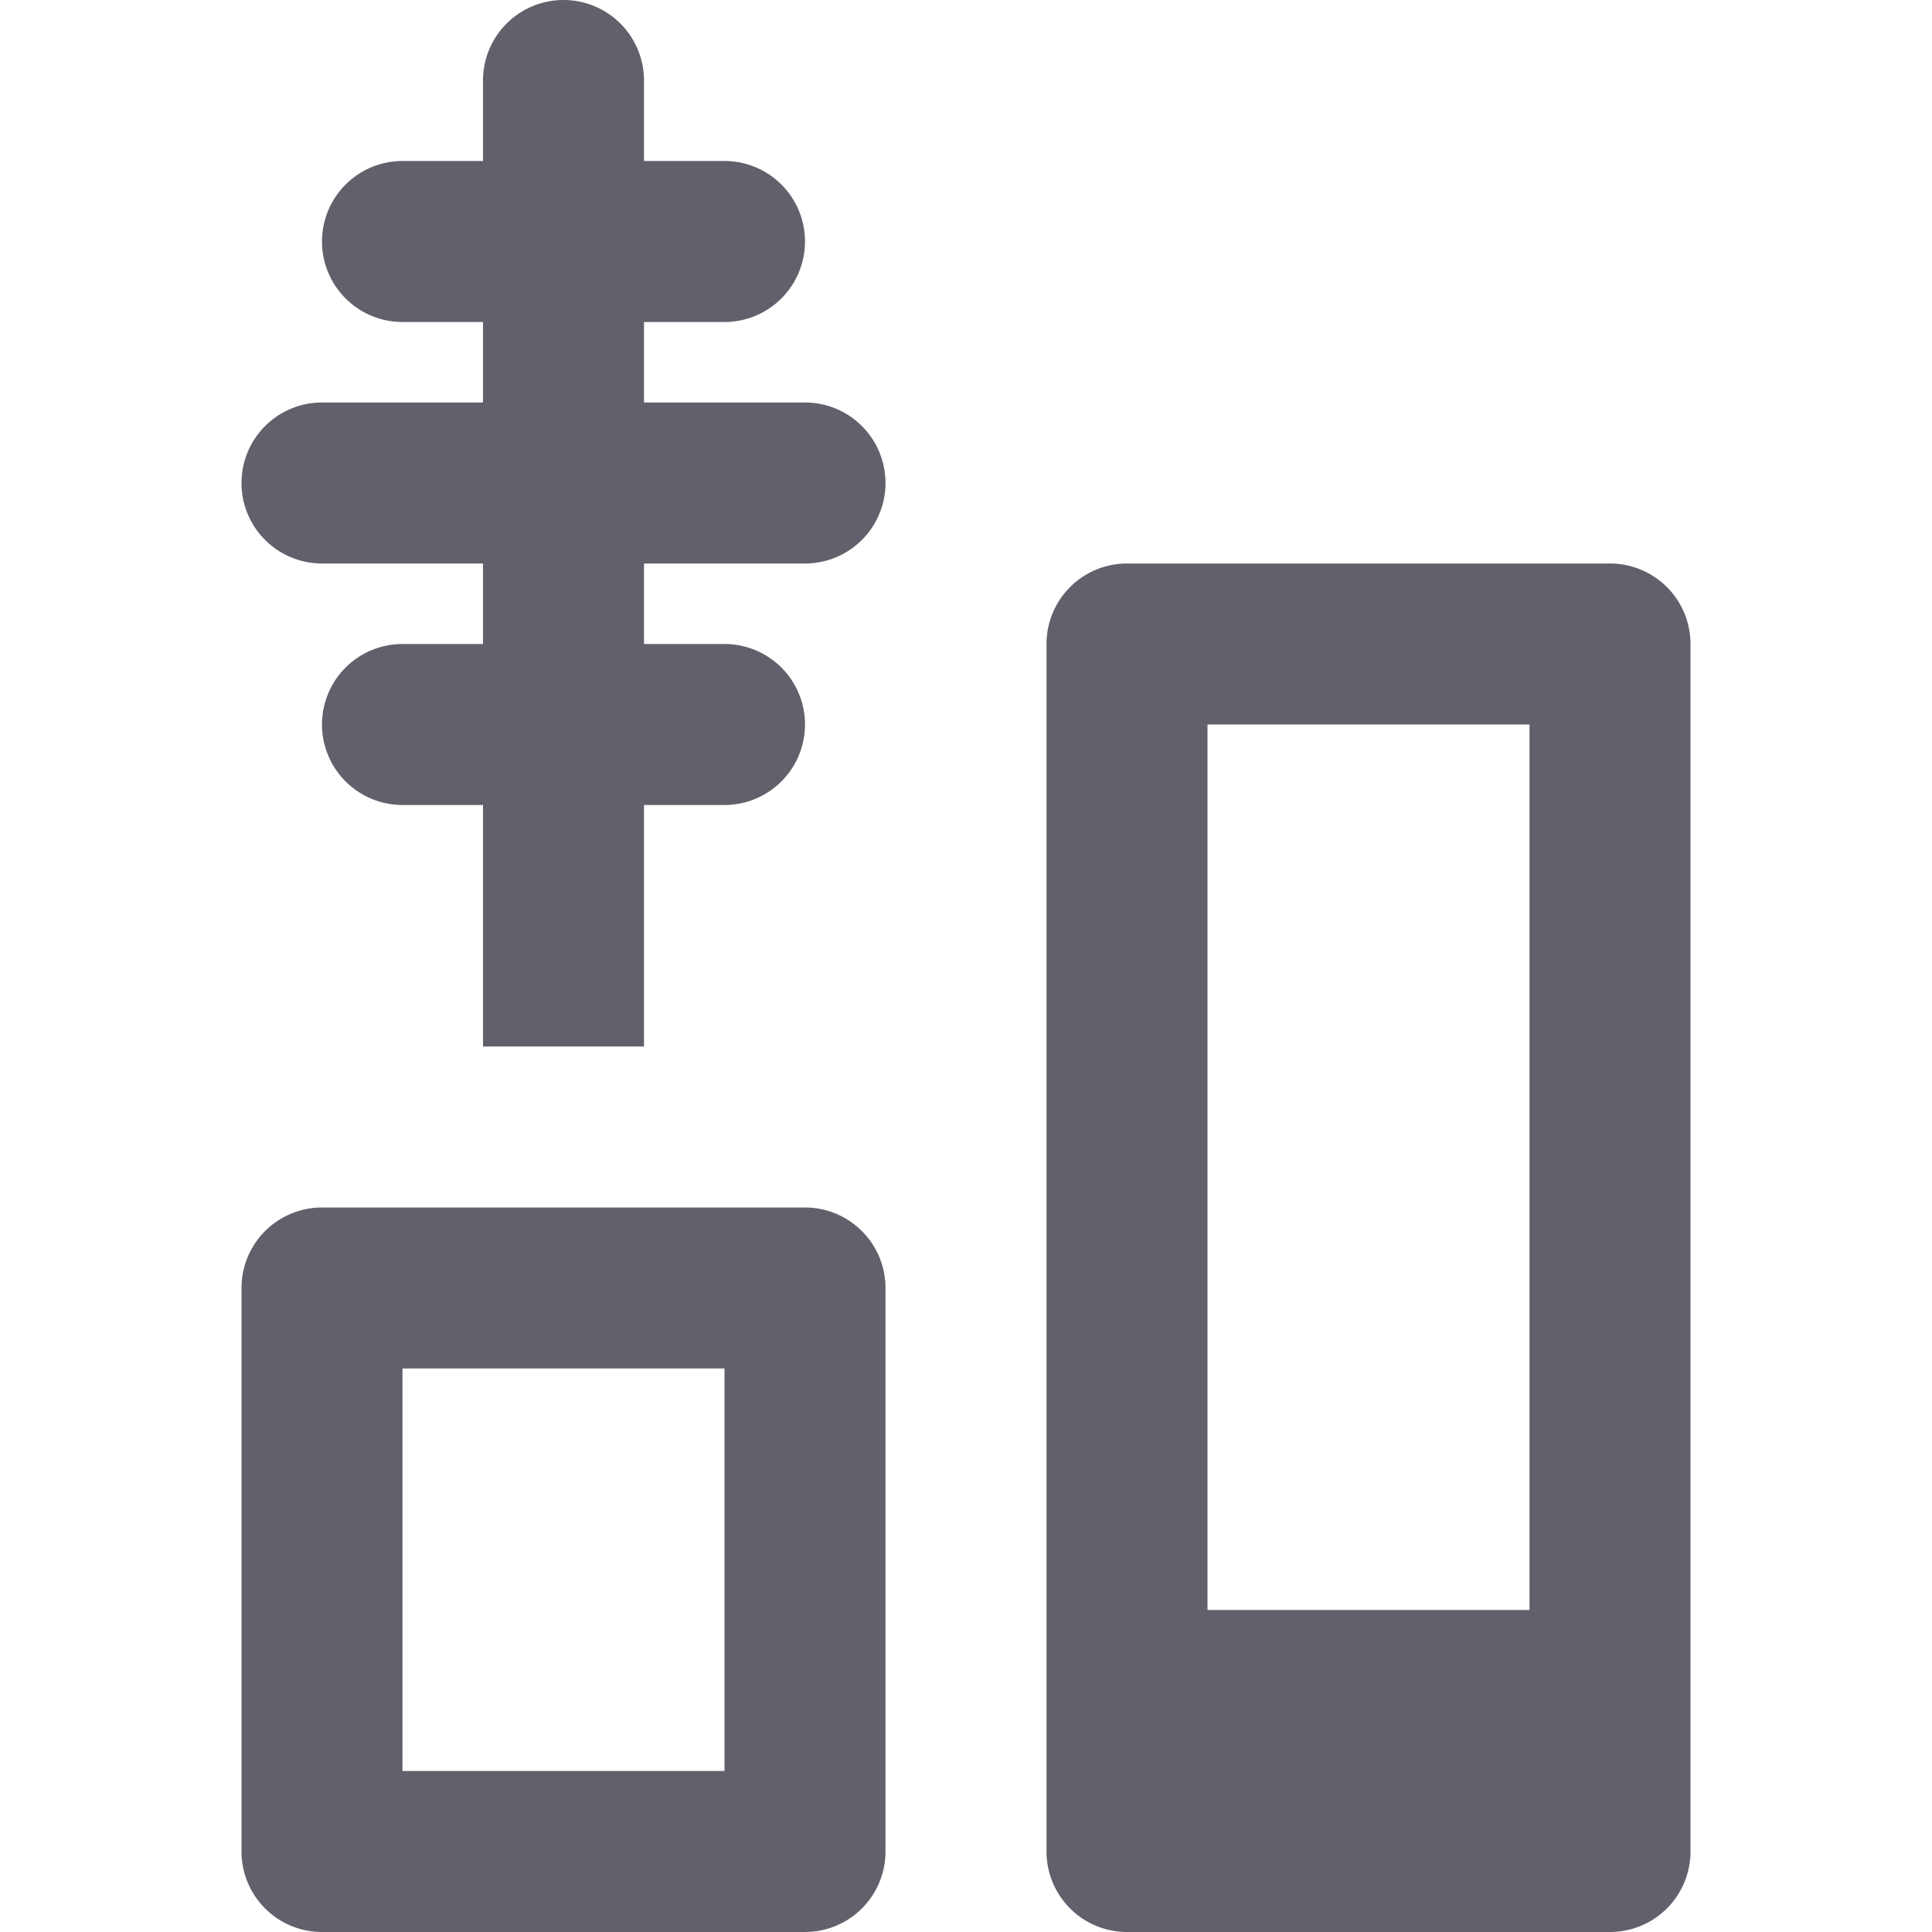 <svg xmlns="http://www.w3.org/2000/svg" height="24" width="24" viewBox="0 0 24 24"><title>mascara 5</title><g fill="#61616b" class="nc-icon-wrapper"><path d="M6,13V10H5A1,1,0,0,1,5,8H6V7H4A1,1,0,0,1,4,5H6V4H5A1,1,0,0,1,5,2H6V1A1,1,0,0,1,8,1V2H9A1,1,0,0,1,9,4H8V5h2a1,1,0,0,1,0,2H8V8H9a1,1,0,0,1,0,2H8v3Z" fill="#61616b" data-color="color-2"></path><path d="M13,8V23a1,1,0,0,0,1,1h6a1,1,0,0,0,1-1V8a1,1,0,0,0-1-1H14A1,1,0,0,0,13,8Zm2,12V9h4V20Z" fill="#61616b"></path><path d="M10,15H4a1,1,0,0,0-1,1v7a1,1,0,0,0,1,1h6a1,1,0,0,0,1-1V16A1,1,0,0,0,10,15ZM5,17H9v5H5Z" fill="#61616b"></path></g></svg>
